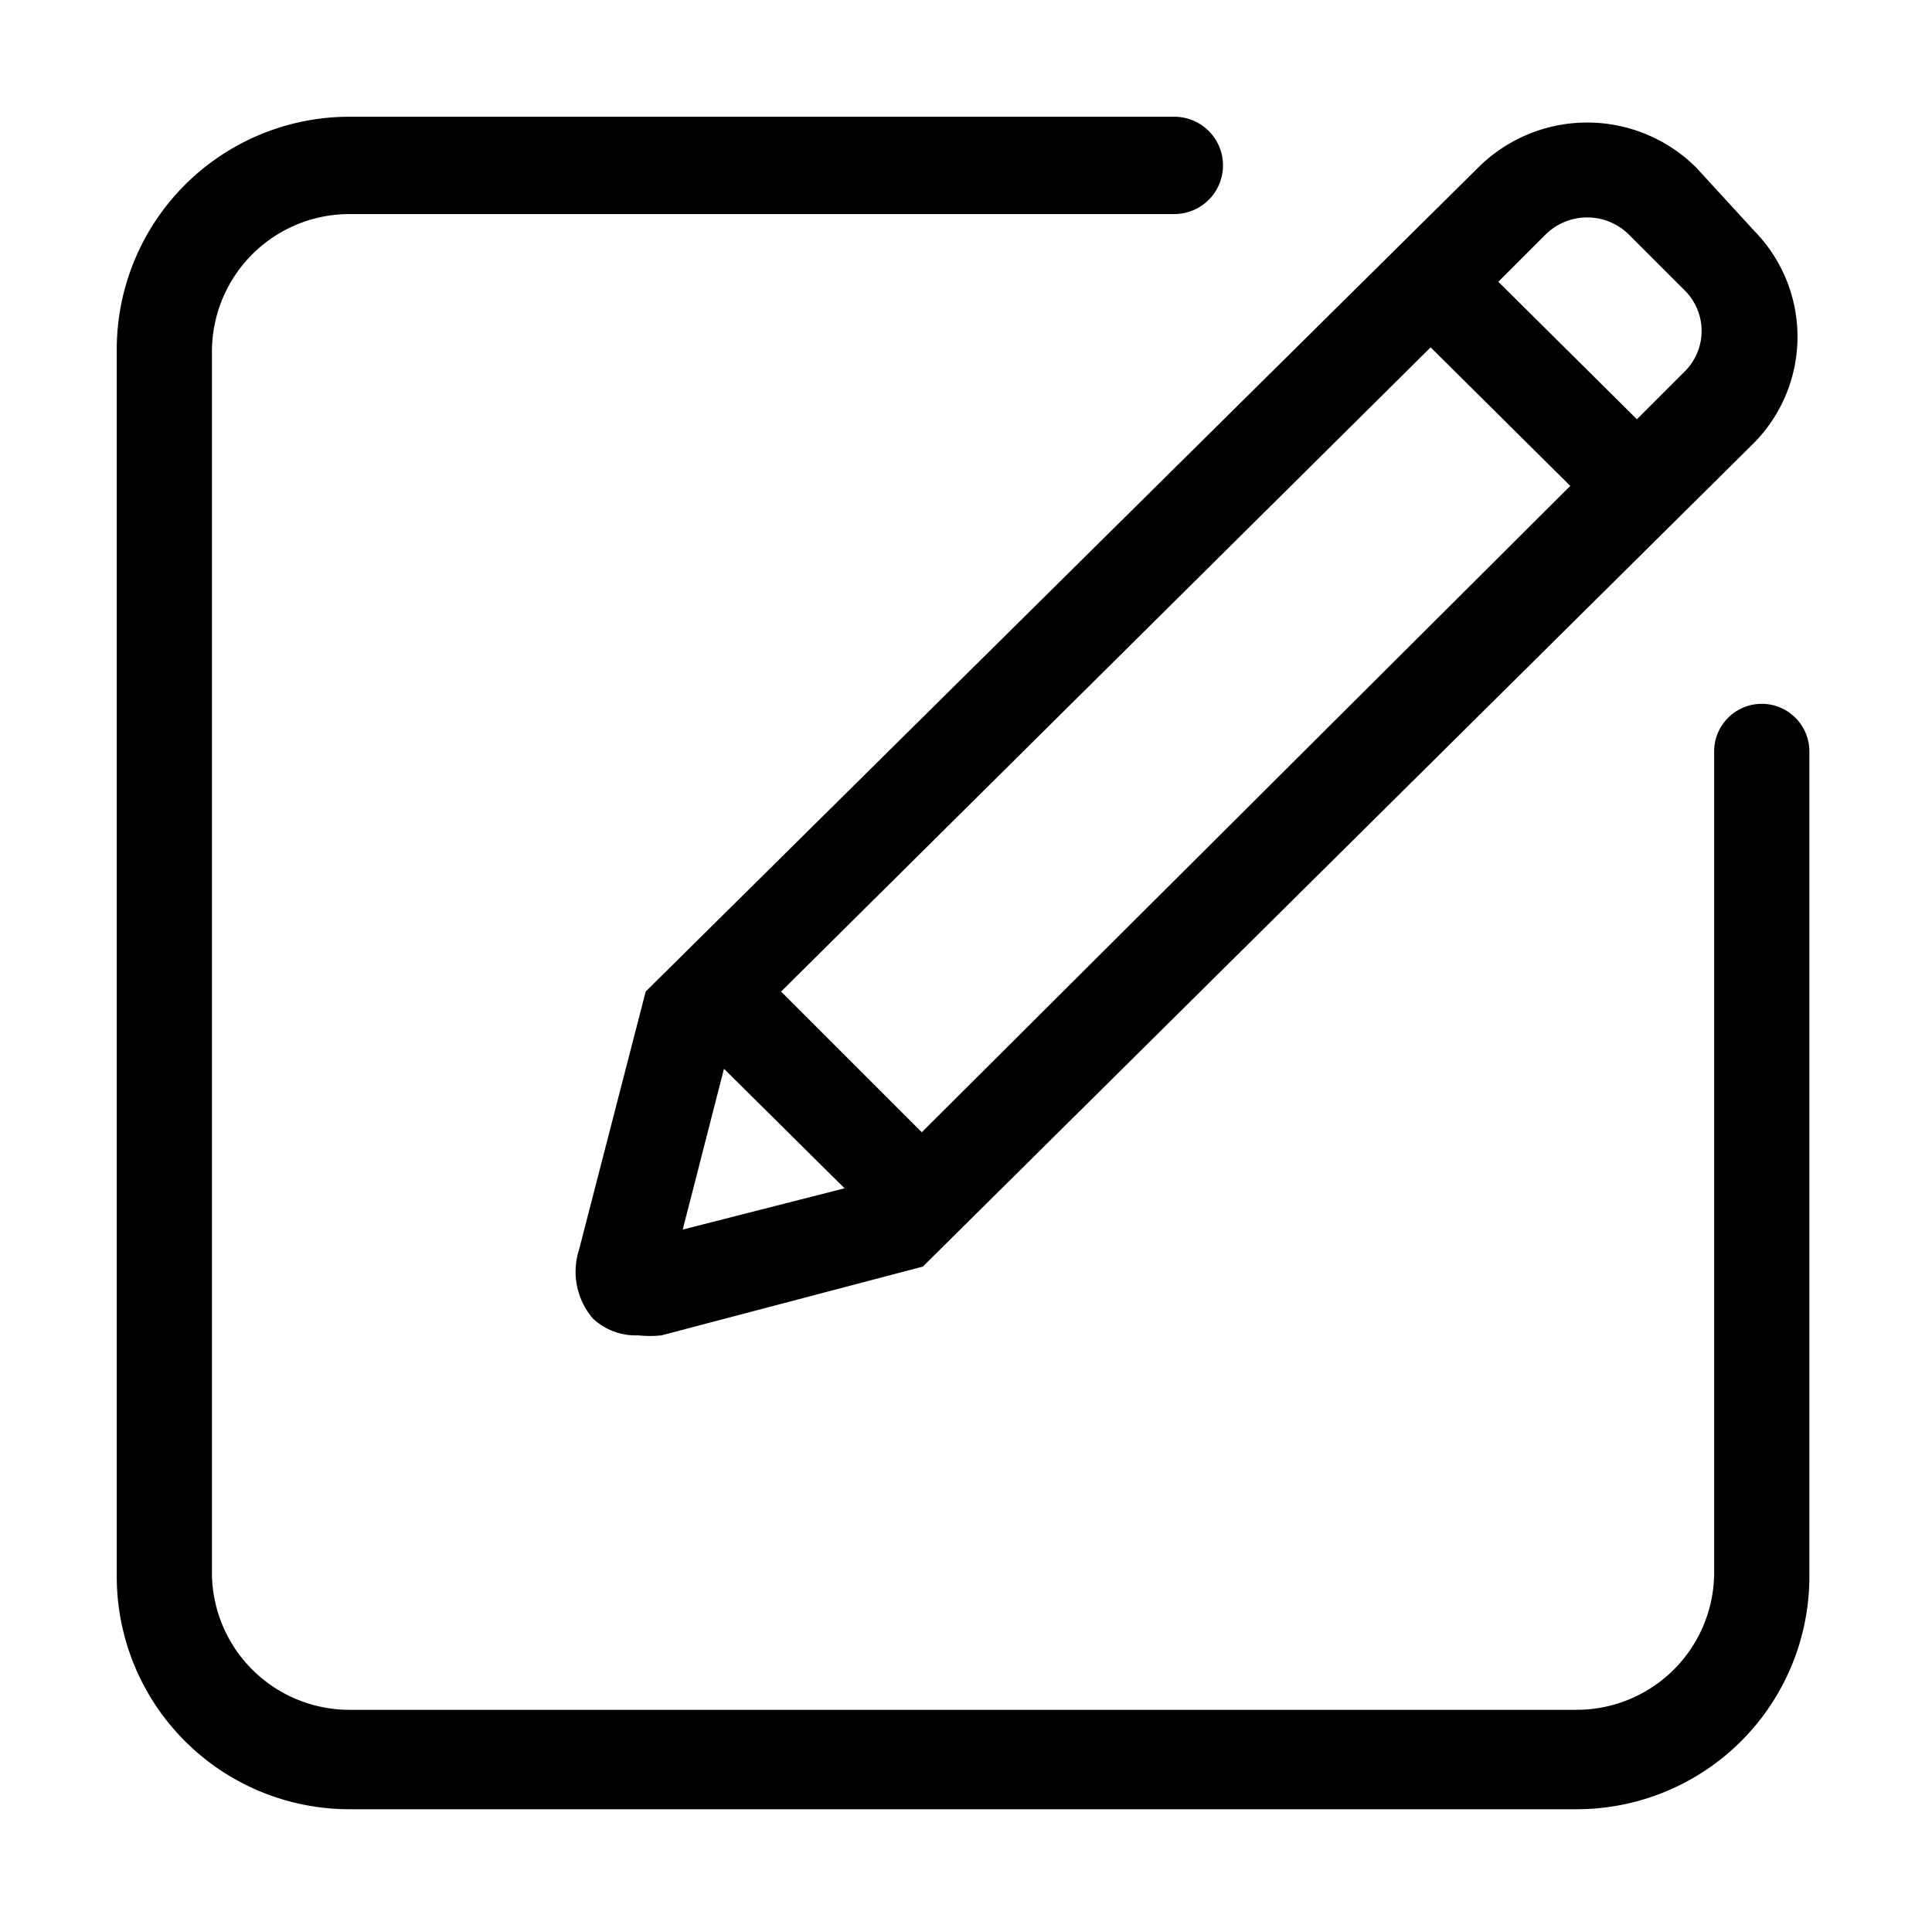 <?xml version="1.0" standalone="no"?><!DOCTYPE svg PUBLIC "-//W3C//DTD SVG 1.1//EN" "http://www.w3.org/Graphics/SVG/1.1/DTD/svg11.dtd"><svg t="1576494423933" class="icon" viewBox="0 0 1026 1024" version="1.1" xmlns="http://www.w3.org/2000/svg" p-id="9899" xmlns:xlink="http://www.w3.org/1999/xlink" width="200.391" height="200"><defs><style type="text/css"></style></defs><path d="M 960.875 399.079 a 25.281 25.281 0 0 0 -50.562 0 v 436.517 a 73.034 73.034 0 0 1 -73.034 72.472 H 186.159 A 73.034 73.034 0 0 1 112.562 836.719 V 186.159 A 73.034 73.034 0 0 1 186.159 113.687 H 623.798 a 25.843 25.843 0 0 0 0 -51.685 H 186.159 A 123.595 123.595 0 0 0 62.001 186.159 v 650.561 a 123.595 123.595 0 0 0 124.157 124.157 h 650.561 A 123.595 123.595 0 0 0 960.875 836.719 V 399.079 Z M 307.507 663.686 a 38.202 38.202 0 0 0 7.303 36.517 a 33.146 33.146 0 0 0 24.157 8.989 a 56.18 56.18 0 0 0 12.36 0 l 138.763 -36.517 l 441.572 -437.641 a 80.337 80.337 0 0 0 1e-008 -112.359 l -30.899 -33.708 a 82.022 82.022 0 0 0 -115.73 0 L 342.899 526.607 Z m 76.966 -96.067 l 64.045 63.483 l -85.955 21.91 Z m 30.337 -41.011 l 344.944 -342.134 l 74.157 73.595 l -344.382 343.258 Z m 449.438 -402.809 l 30.337 30.337 a 30.337 30.337 0 0 1 0 43.258 l -25.281 25.281 l -73.595 -73.034 l 25.281 -25.281 a 31.461 31.461 0 0 1 43.82 0 Z m 0 0" p-id="9900"></path></svg>